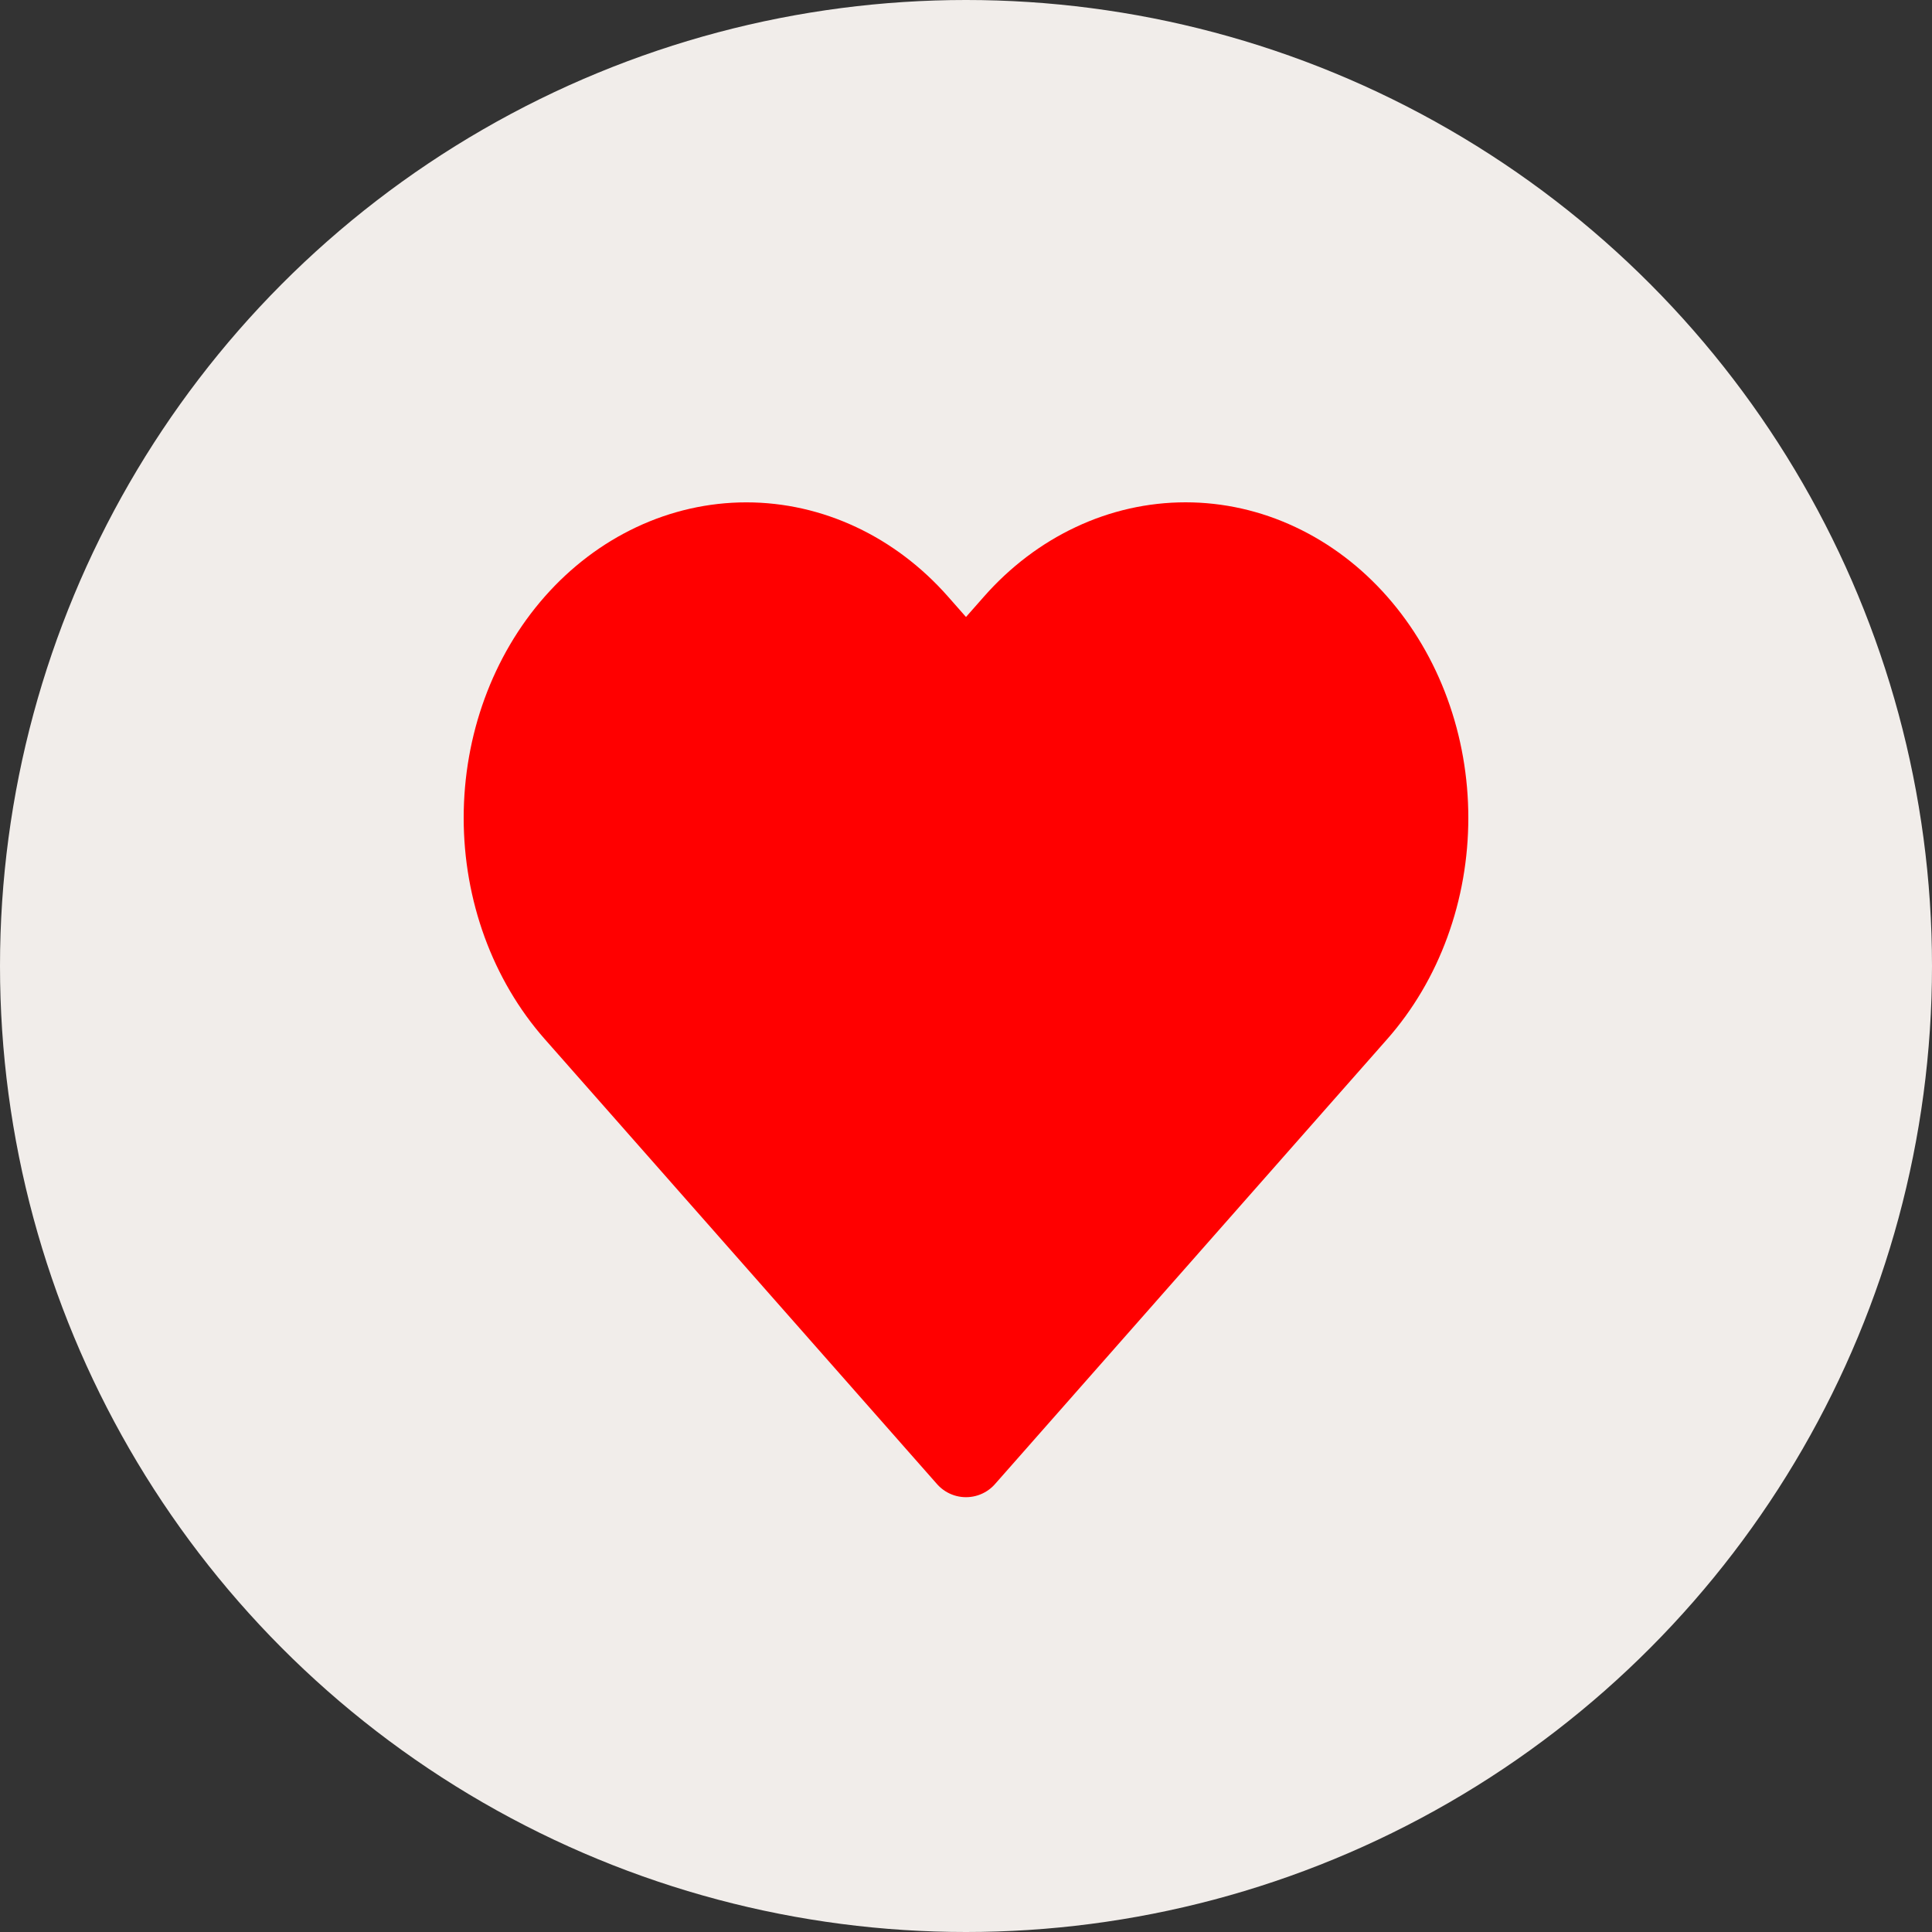 <svg width="50" height="50" viewBox="0 0 50 50" fill="none" xmlns="http://www.w3.org/2000/svg">
<rect x="0" y="0" width="50" height="50" fill="#333333" stroke="none"/>
<circle cx="25" cy="25" r="25" fill="#F1EDEA"/>
<path d="M35.149 16.099C34.563 15.434 33.867 14.906 33.1 14.546C32.334 14.185 31.513 14 30.683 14C29.854 14 29.032 14.185 28.266 14.546C27.499 14.906 26.803 15.434 26.217 16.099L25 17.48L23.783 16.099C22.598 14.756 20.991 14.001 19.316 14.001C17.641 14.001 16.035 14.756 14.85 16.099C13.665 17.443 13 19.266 13 21.166C13 23.066 13.665 24.889 14.85 26.233L16.067 27.613L25 37.747L33.932 27.613L35.149 26.233C35.736 25.567 36.202 24.778 36.519 23.908C36.837 23.039 37 22.107 37 21.166C37 20.225 36.837 19.293 36.519 18.424C36.202 17.555 35.736 16.765 35.149 16.099Z" fill="#FF0000" stroke="#FF0000" stroke-width="2" stroke-linecap="round" stroke-linejoin="round"/>
</svg>
